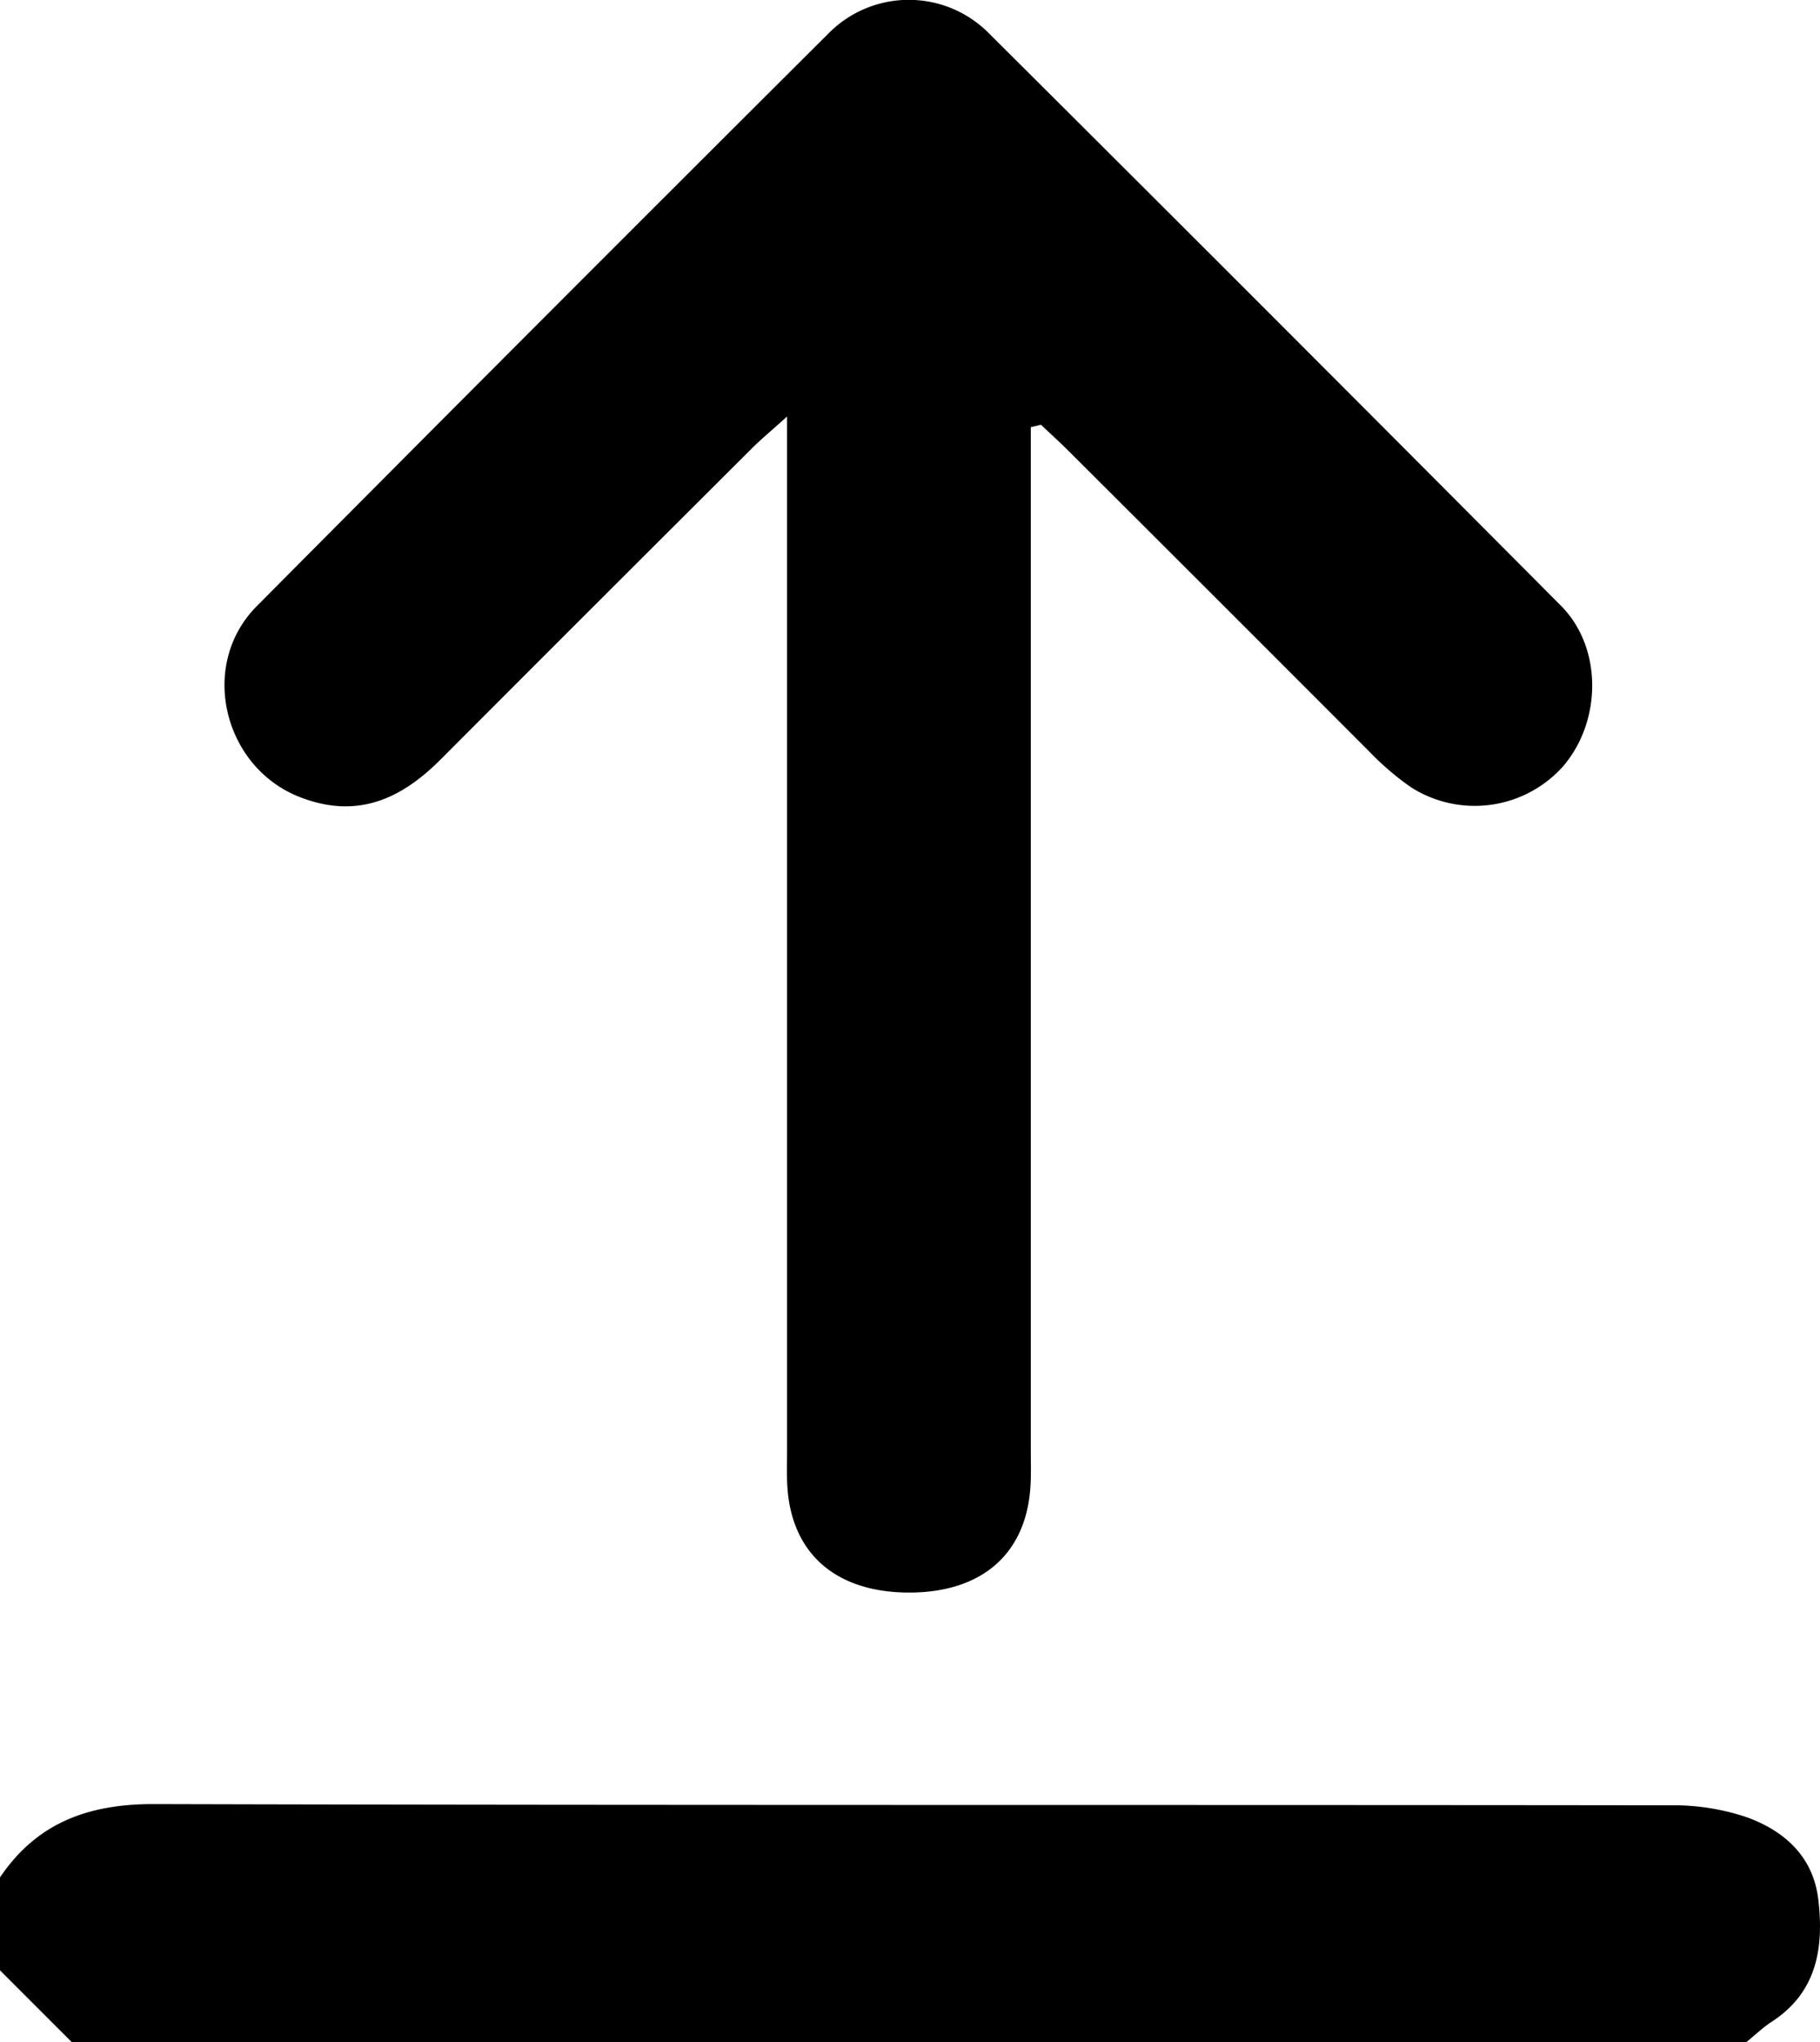 <svg xmlns="http://www.w3.org/2000/svg" viewBox="0 0 253.3 284.12"><g id="Calque_2" data-name="Calque 2"><g id="Calque_1-2" data-name="Calque 1"><path d="M0,261.2C5.12,253.62,12.25,251,21.33,251c70.38.19,140.76.08,211.14.17a31.86,31.86,0,0,1,10.69,1.68c5.18,1.89,9.19,5.43,9.9,11.41.81,6.79-.21,13-6.55,17.07-1.23.81-2.31,1.86-3.47,2.8H10l-10-10ZM144.87,59.09c1.31,1.24,2.64,2.44,3.91,3.71q21,20.94,41.92,41.89a38.24,38.24,0,0,0,5.66,4.83,16.49,16.49,0,0,0,21.21-2.93c5.4-6.34,5.44-16.53-.32-22.31Q177.58,44.4,137.69,4.69a15.69,15.69,0,0,0-22.42,0Q75.37,44.43,35.72,84.35C27.52,92.62,31.16,107,42,111c7.79,2.93,13.85.15,19.3-5.31Q82.95,84,104.63,62.4c1.2-1.21,2.53-2.3,4.91-4.45V201.74c0,1.82-.07,3.66.07,5.48.73,9.13,6.92,14.35,16.93,14.35s16.15-5.27,16.85-14.43c.14-1.81.07-3.65.07-5.47V59.44Z"/></g></g></svg>